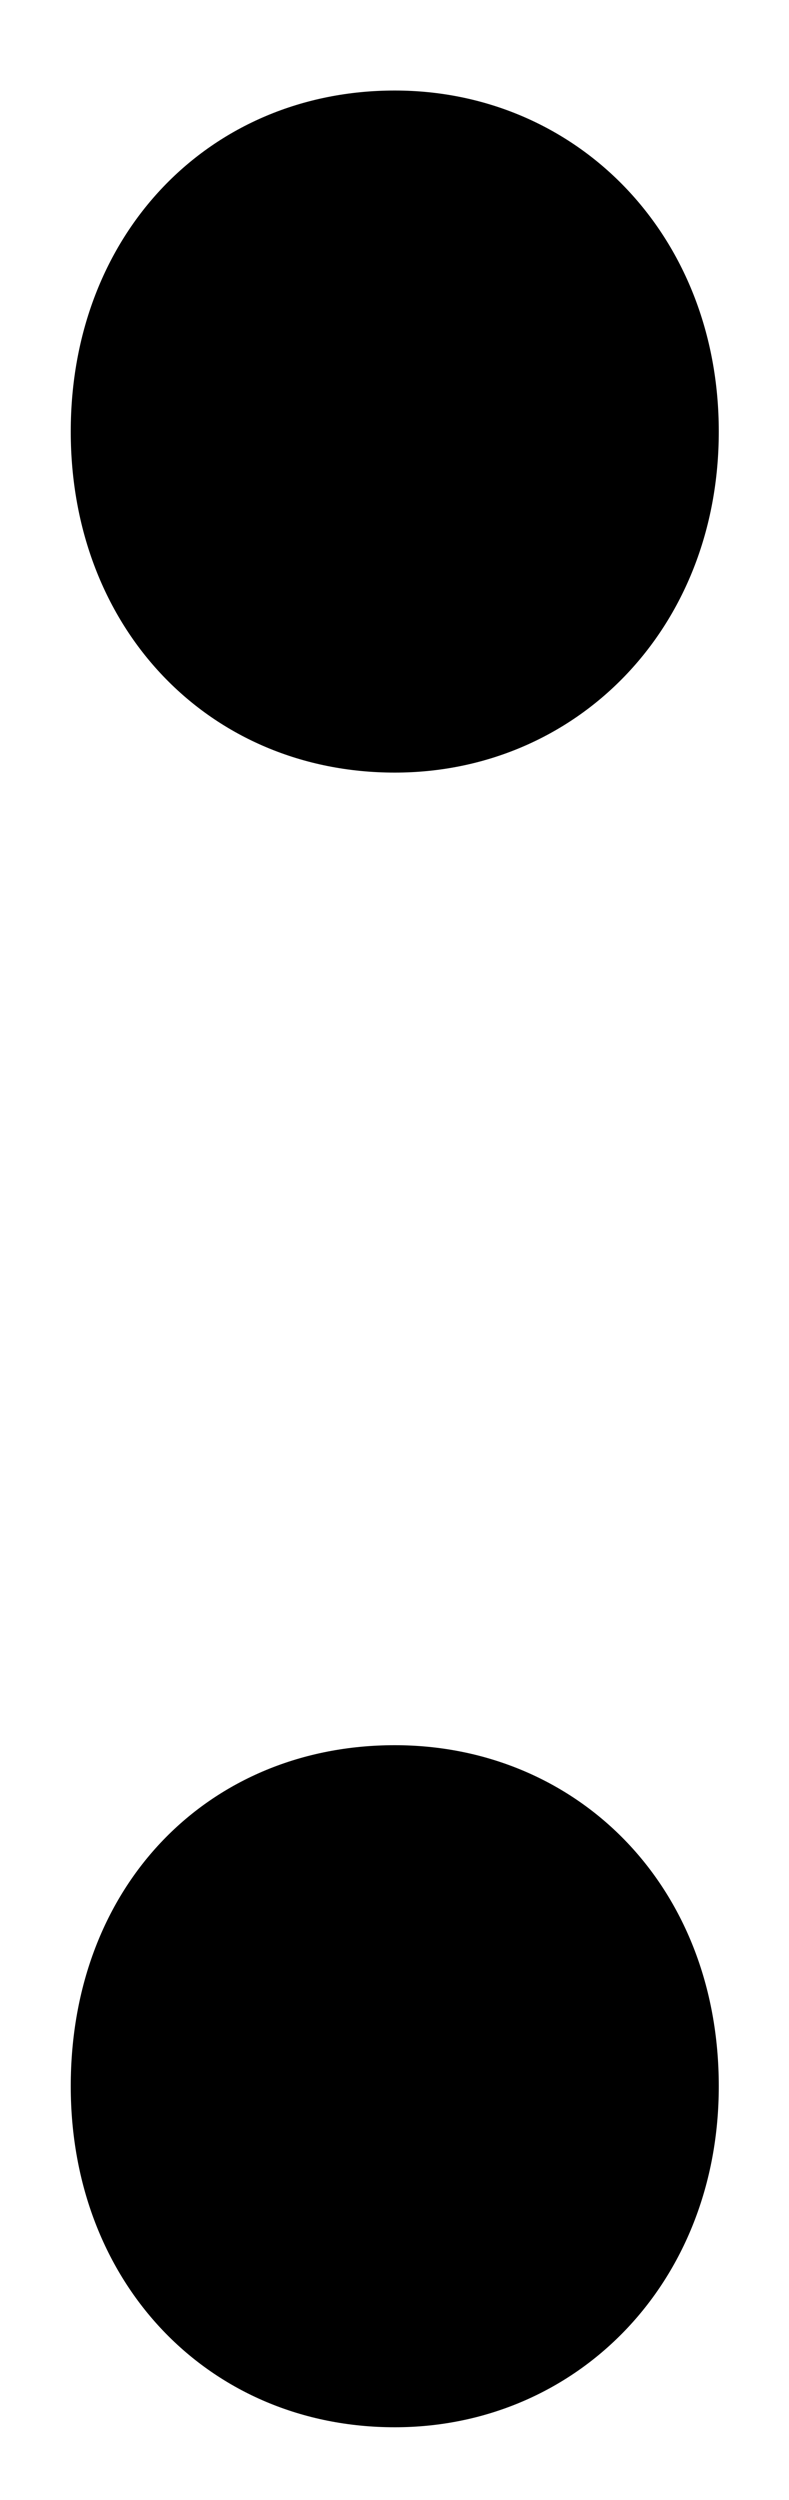 <svg width="6" height="19" viewBox="0 0 6 19" fill="none" xmlns="http://www.w3.org/2000/svg">
<path d="M3.002 5.872C4.378 5.872 5.466 4.784 5.466 3.28C5.466 1.776 4.378 0.688 3.002 0.688C1.594 0.688 0.538 1.776 0.538 3.28C0.538 4.784 1.594 5.872 3.002 5.872ZM3.002 18.448C4.378 18.448 5.466 17.36 5.466 15.856C5.466 14.32 4.378 13.264 3.002 13.264C1.594 13.264 0.538 14.32 0.538 15.856C0.538 17.36 1.594 18.448 3.002 18.448Z" fill="black"/>
</svg>
